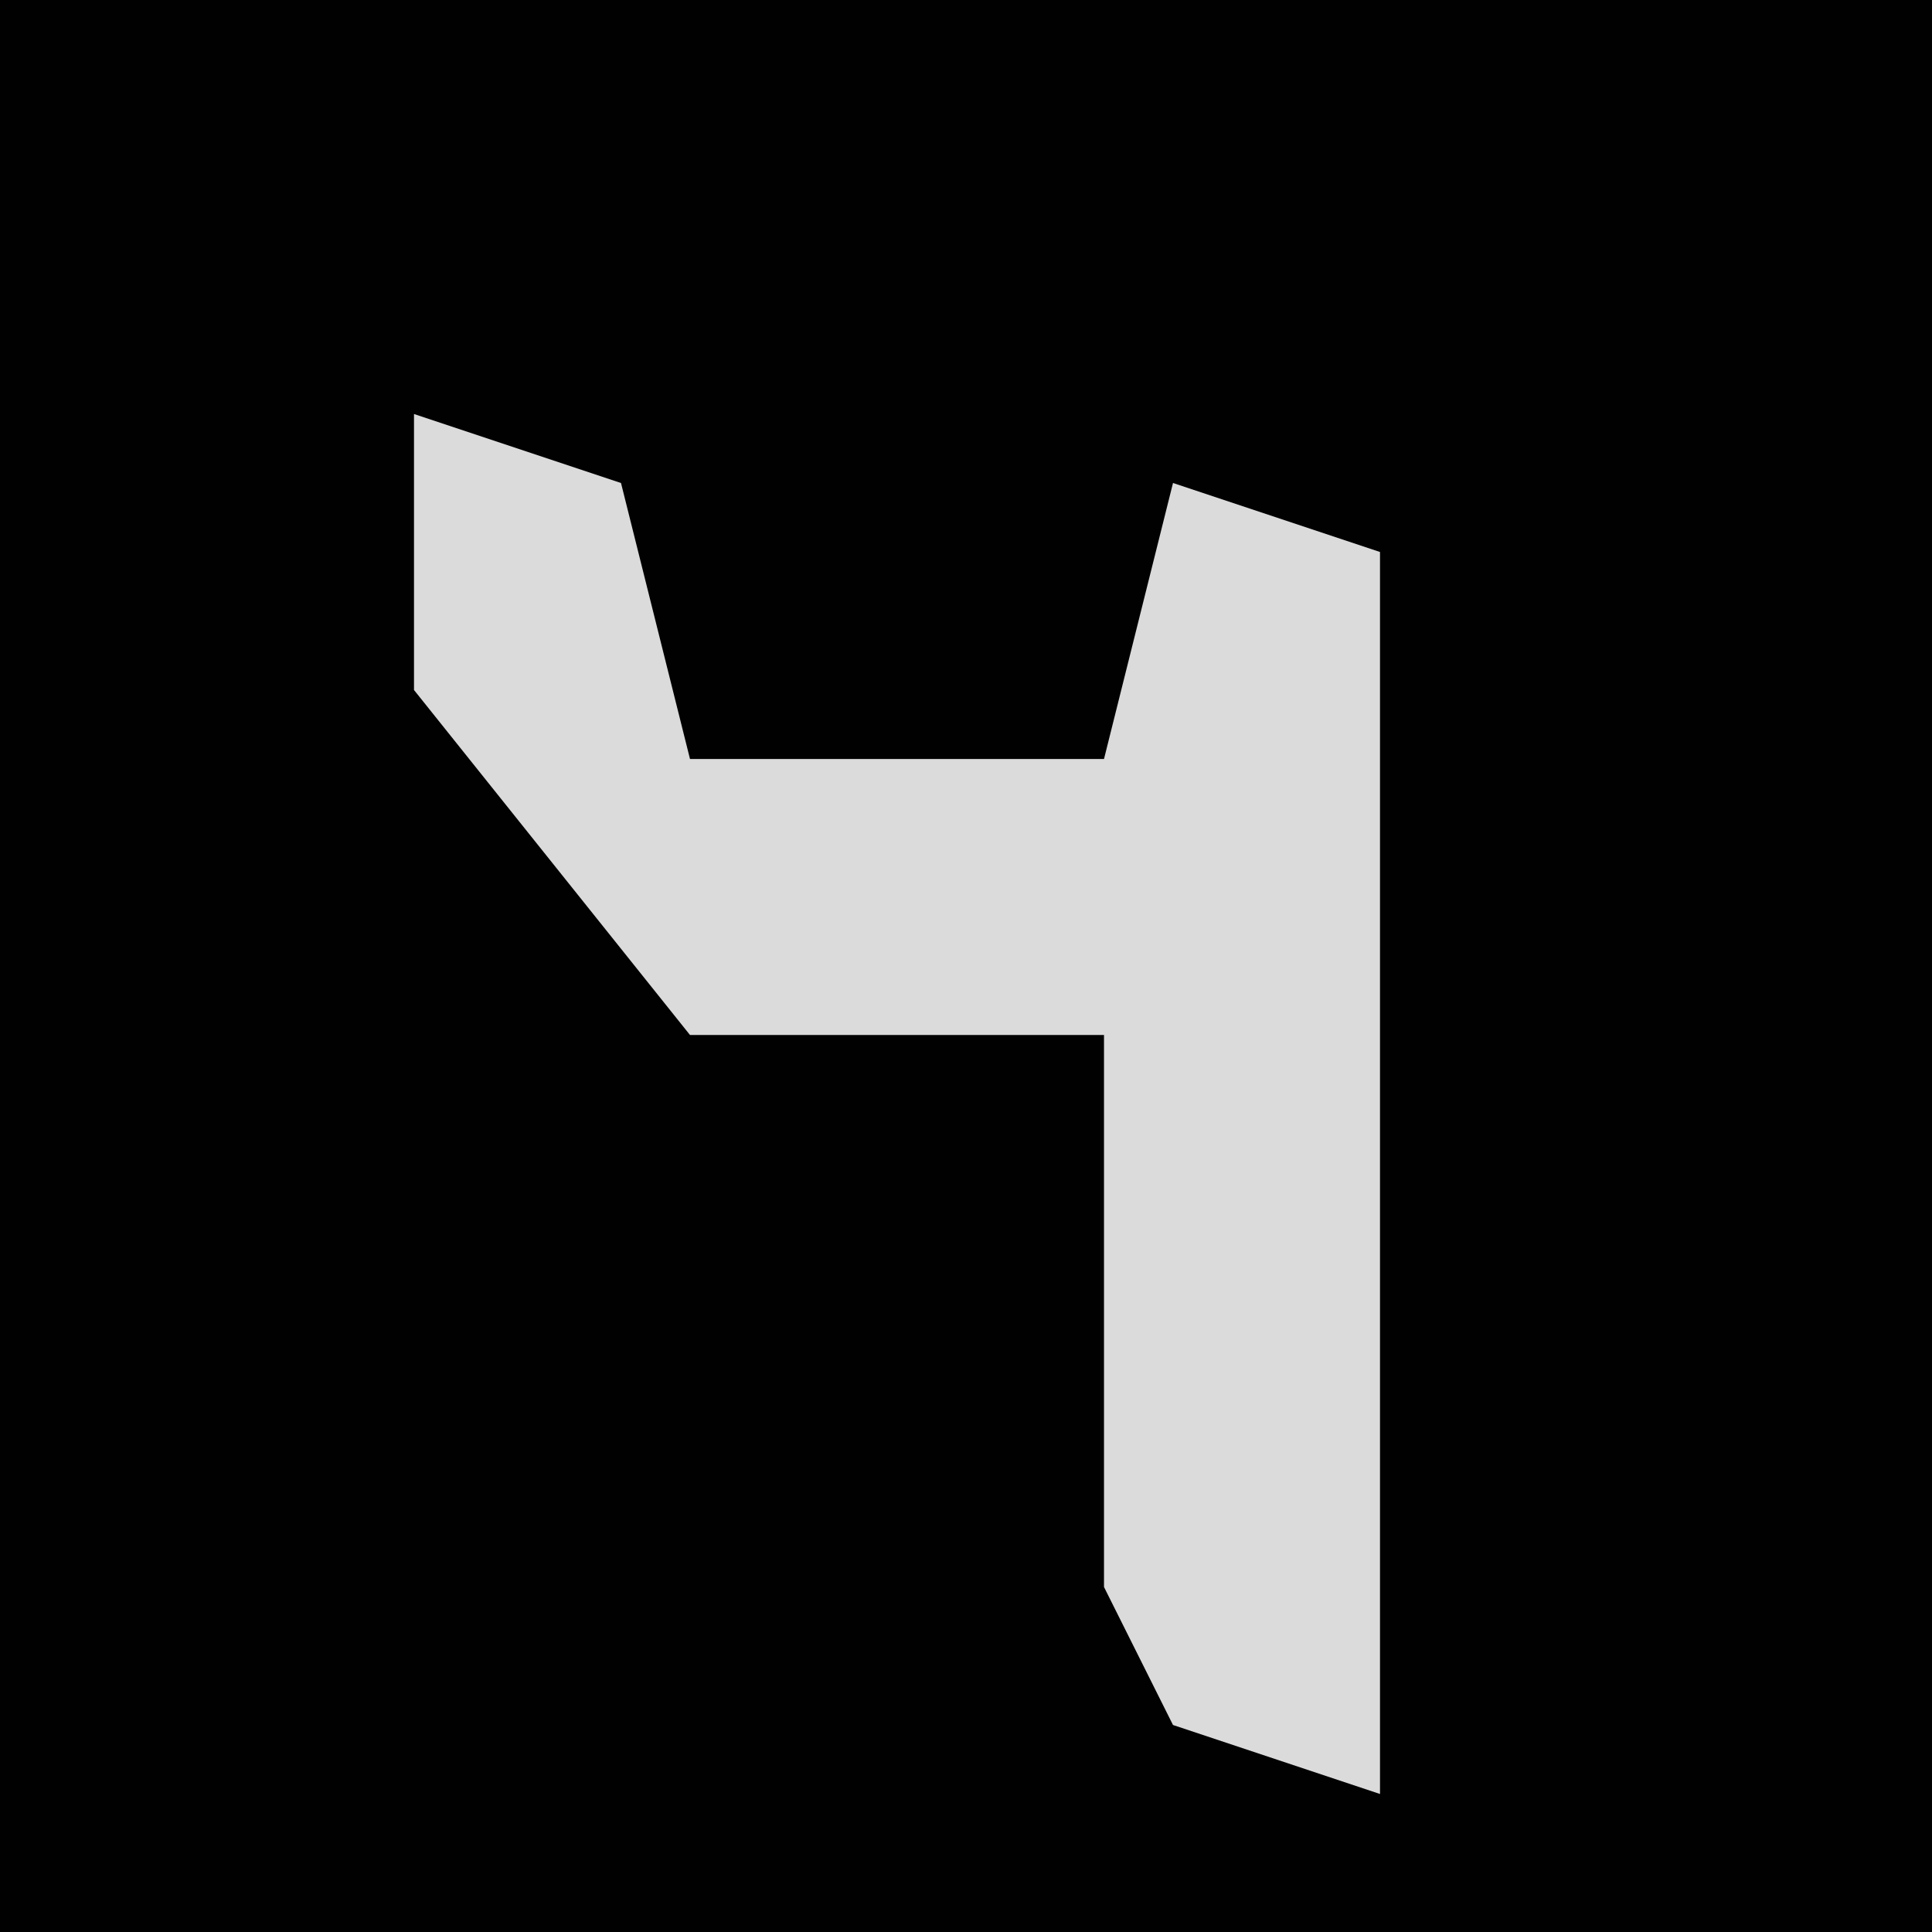 <?xml version="1.0" encoding="UTF-8"?>
<svg version="1.1" xmlns="http://www.w3.org/2000/svg" width="28" height="28">
<path d="M0,0 L28,0 L28,28 L0,28 Z " fill="#010101" transform="translate(0,0)"/>
<path d="M0,0 L3,1 L4,5 L10,5 L11,1 L14,2 L14,20 L11,19 L10,17 L10,9 L4,9 L0,4 Z " fill="#DBDBDB" transform="translate(6,6)"/>
</svg>
